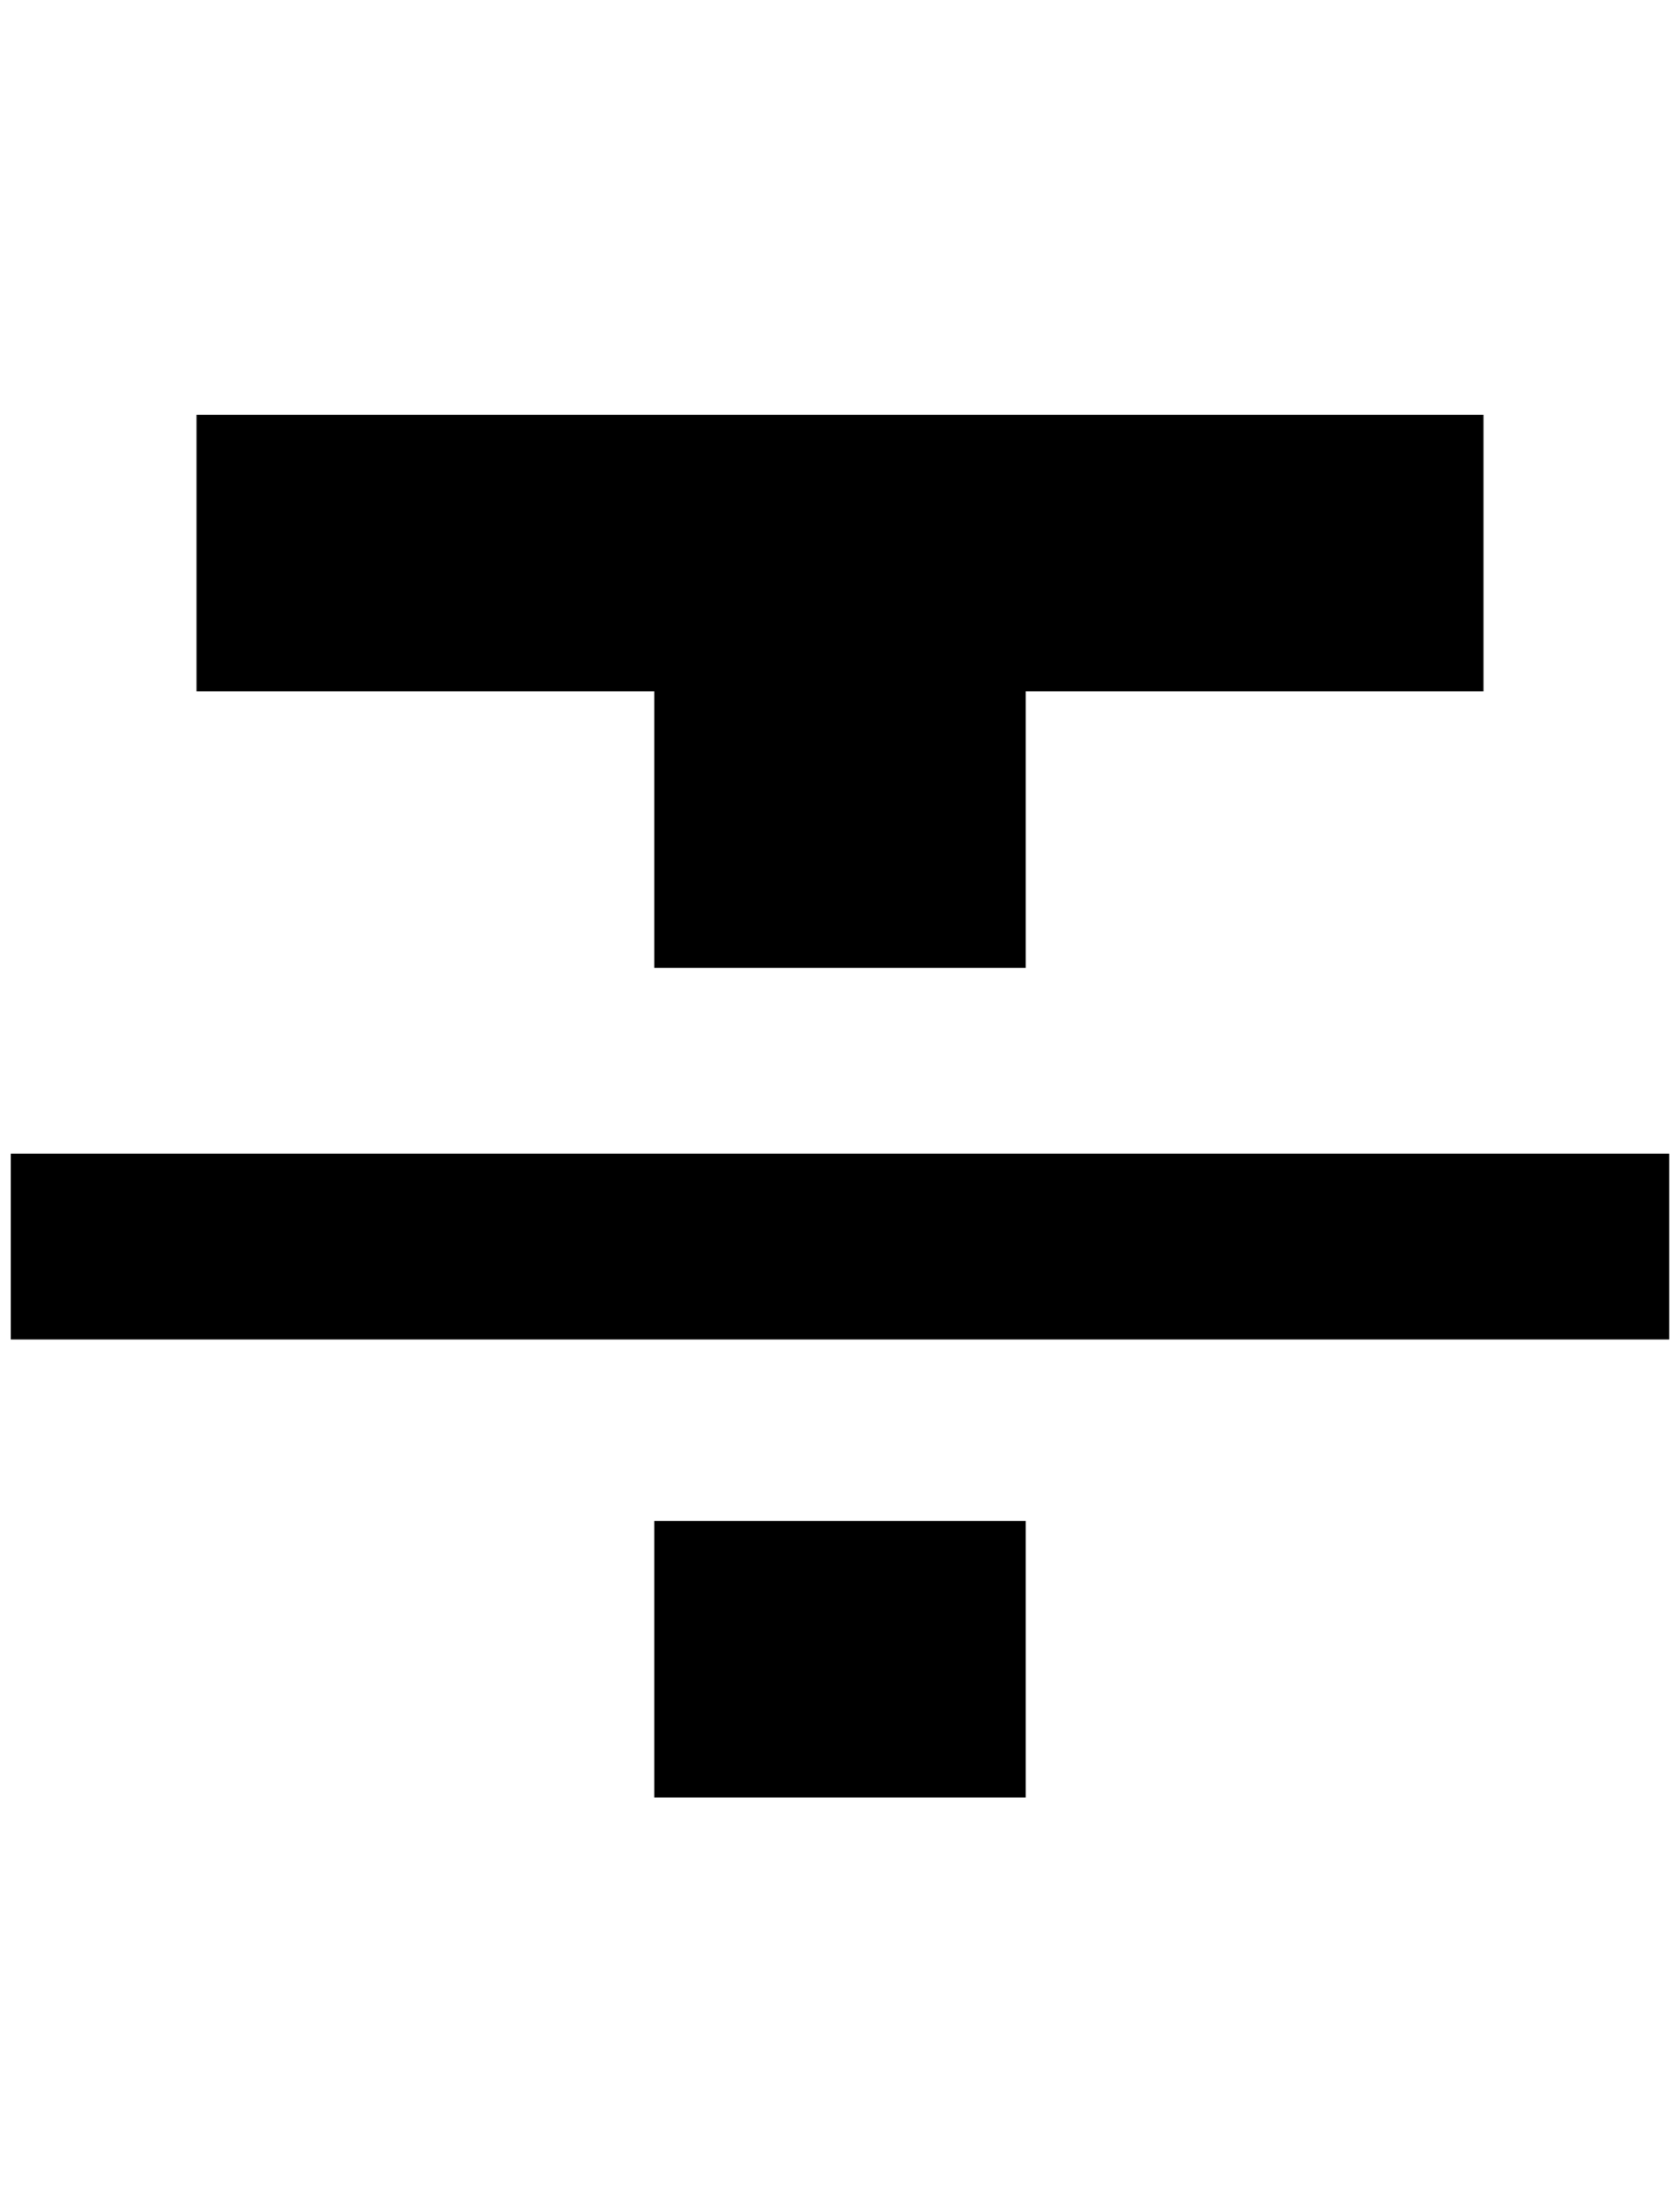 <?xml version="1.0" standalone="no"?>
<!DOCTYPE svg PUBLIC "-//W3C//DTD SVG 1.1//EN" "http://www.w3.org/Graphics/SVG/1.1/DTD/svg11.dtd" >
<svg xmlns="http://www.w3.org/2000/svg" xmlns:xlink="http://www.w3.org/1999/xlink" version="1.1" viewBox="-10 0 1556 2048">
   <path fill="currentColor"
d="M0 1240h1536v-172h-1536v172zM172 384v256h424v256h344v-256h424v-256h-1192zM596 1664h344v-256h-344v256z" />
</svg>

